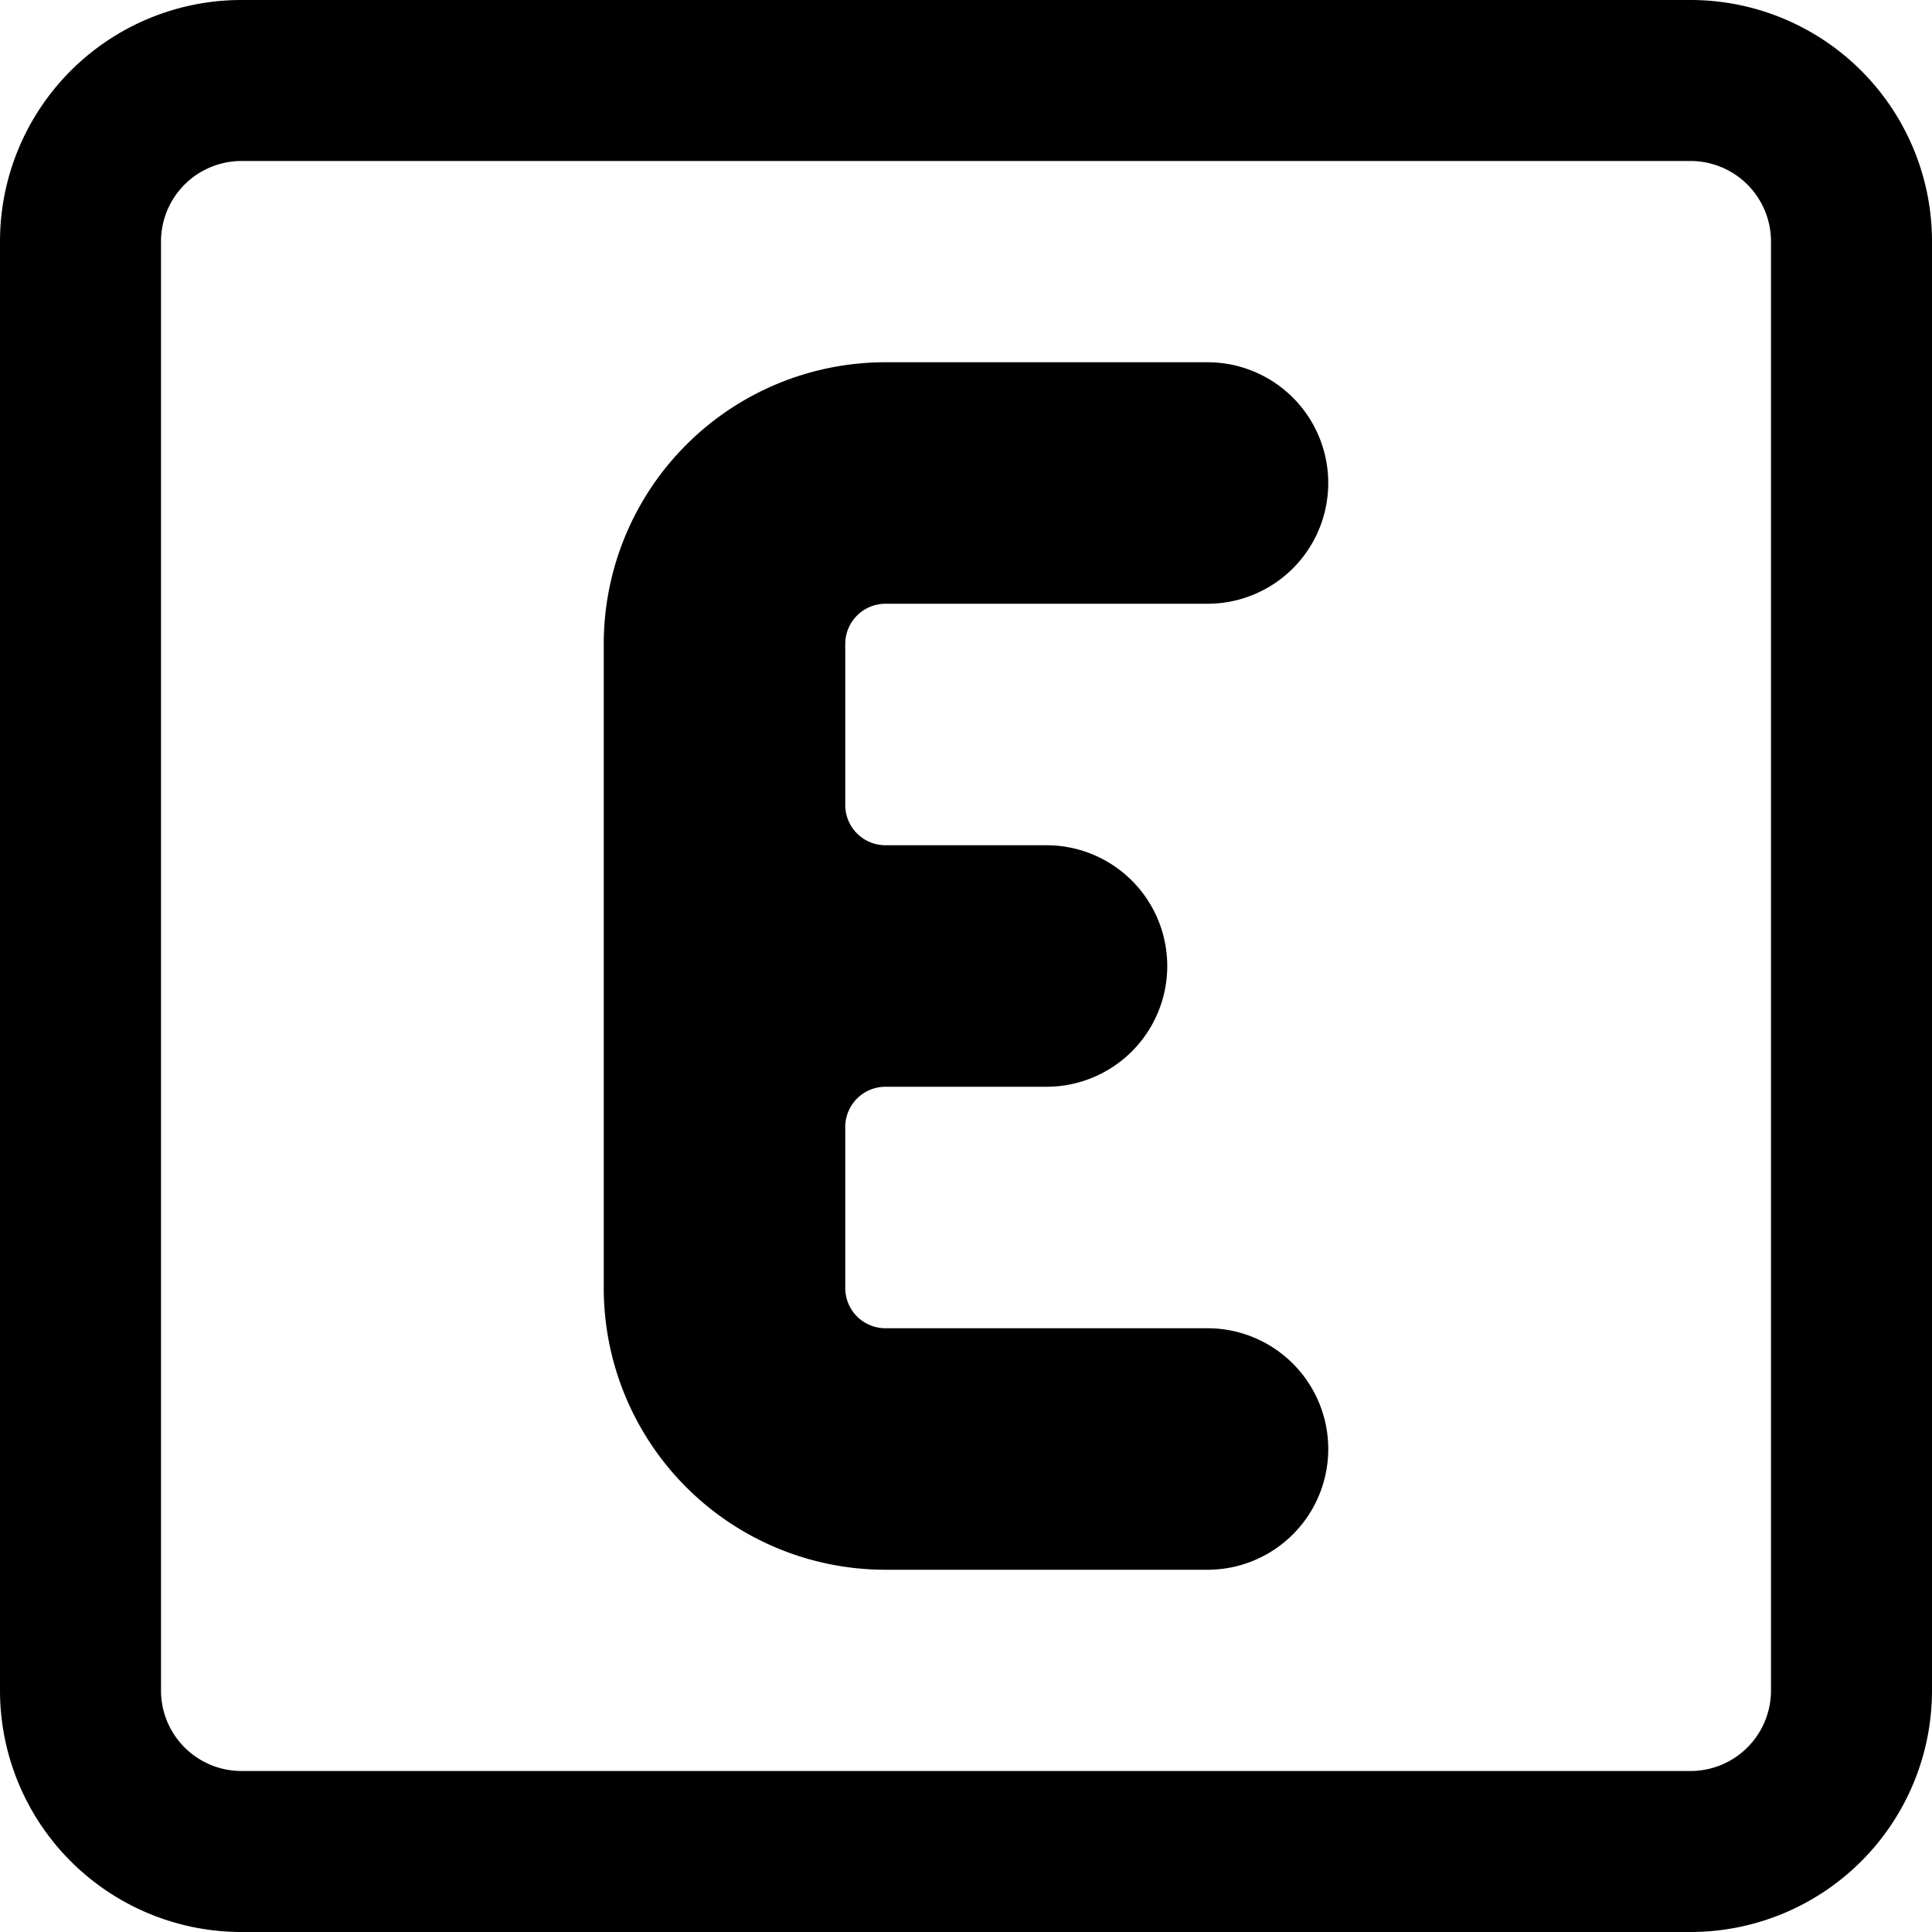 <svg xmlns="http://www.w3.org/2000/svg" viewBox="0 0 24 24"><title>focus-e-alternate</title><path d="M11,7.5h4a1.5,1.5,0,0,0,0-3H11A3.5,3.5,0,0,0,7.5,8v8A3.5,3.5,0,0,0,11,19.5h4a1.5,1.5,0,0,0,0-3H11a.5.5,0,0,1-.5-.5V14a.5.5,0,0,1,.5-.5h2a1.5,1.5,0,0,0,0-3H11a.5.5,0,0,1-.5-.5V8A.5.5,0,0,1,11,7.5Z"/><path d="M21,0H3A3,3,0,0,0,0,3V21a3,3,0,0,0,3,3H21a3,3,0,0,0,3-3V3A3,3,0,0,0,21,0Zm1,21a1,1,0,0,1-1,1H3a1,1,0,0,1-1-1V3A1,1,0,0,1,3,2H21a1,1,0,0,1,1,1Z"/></svg>